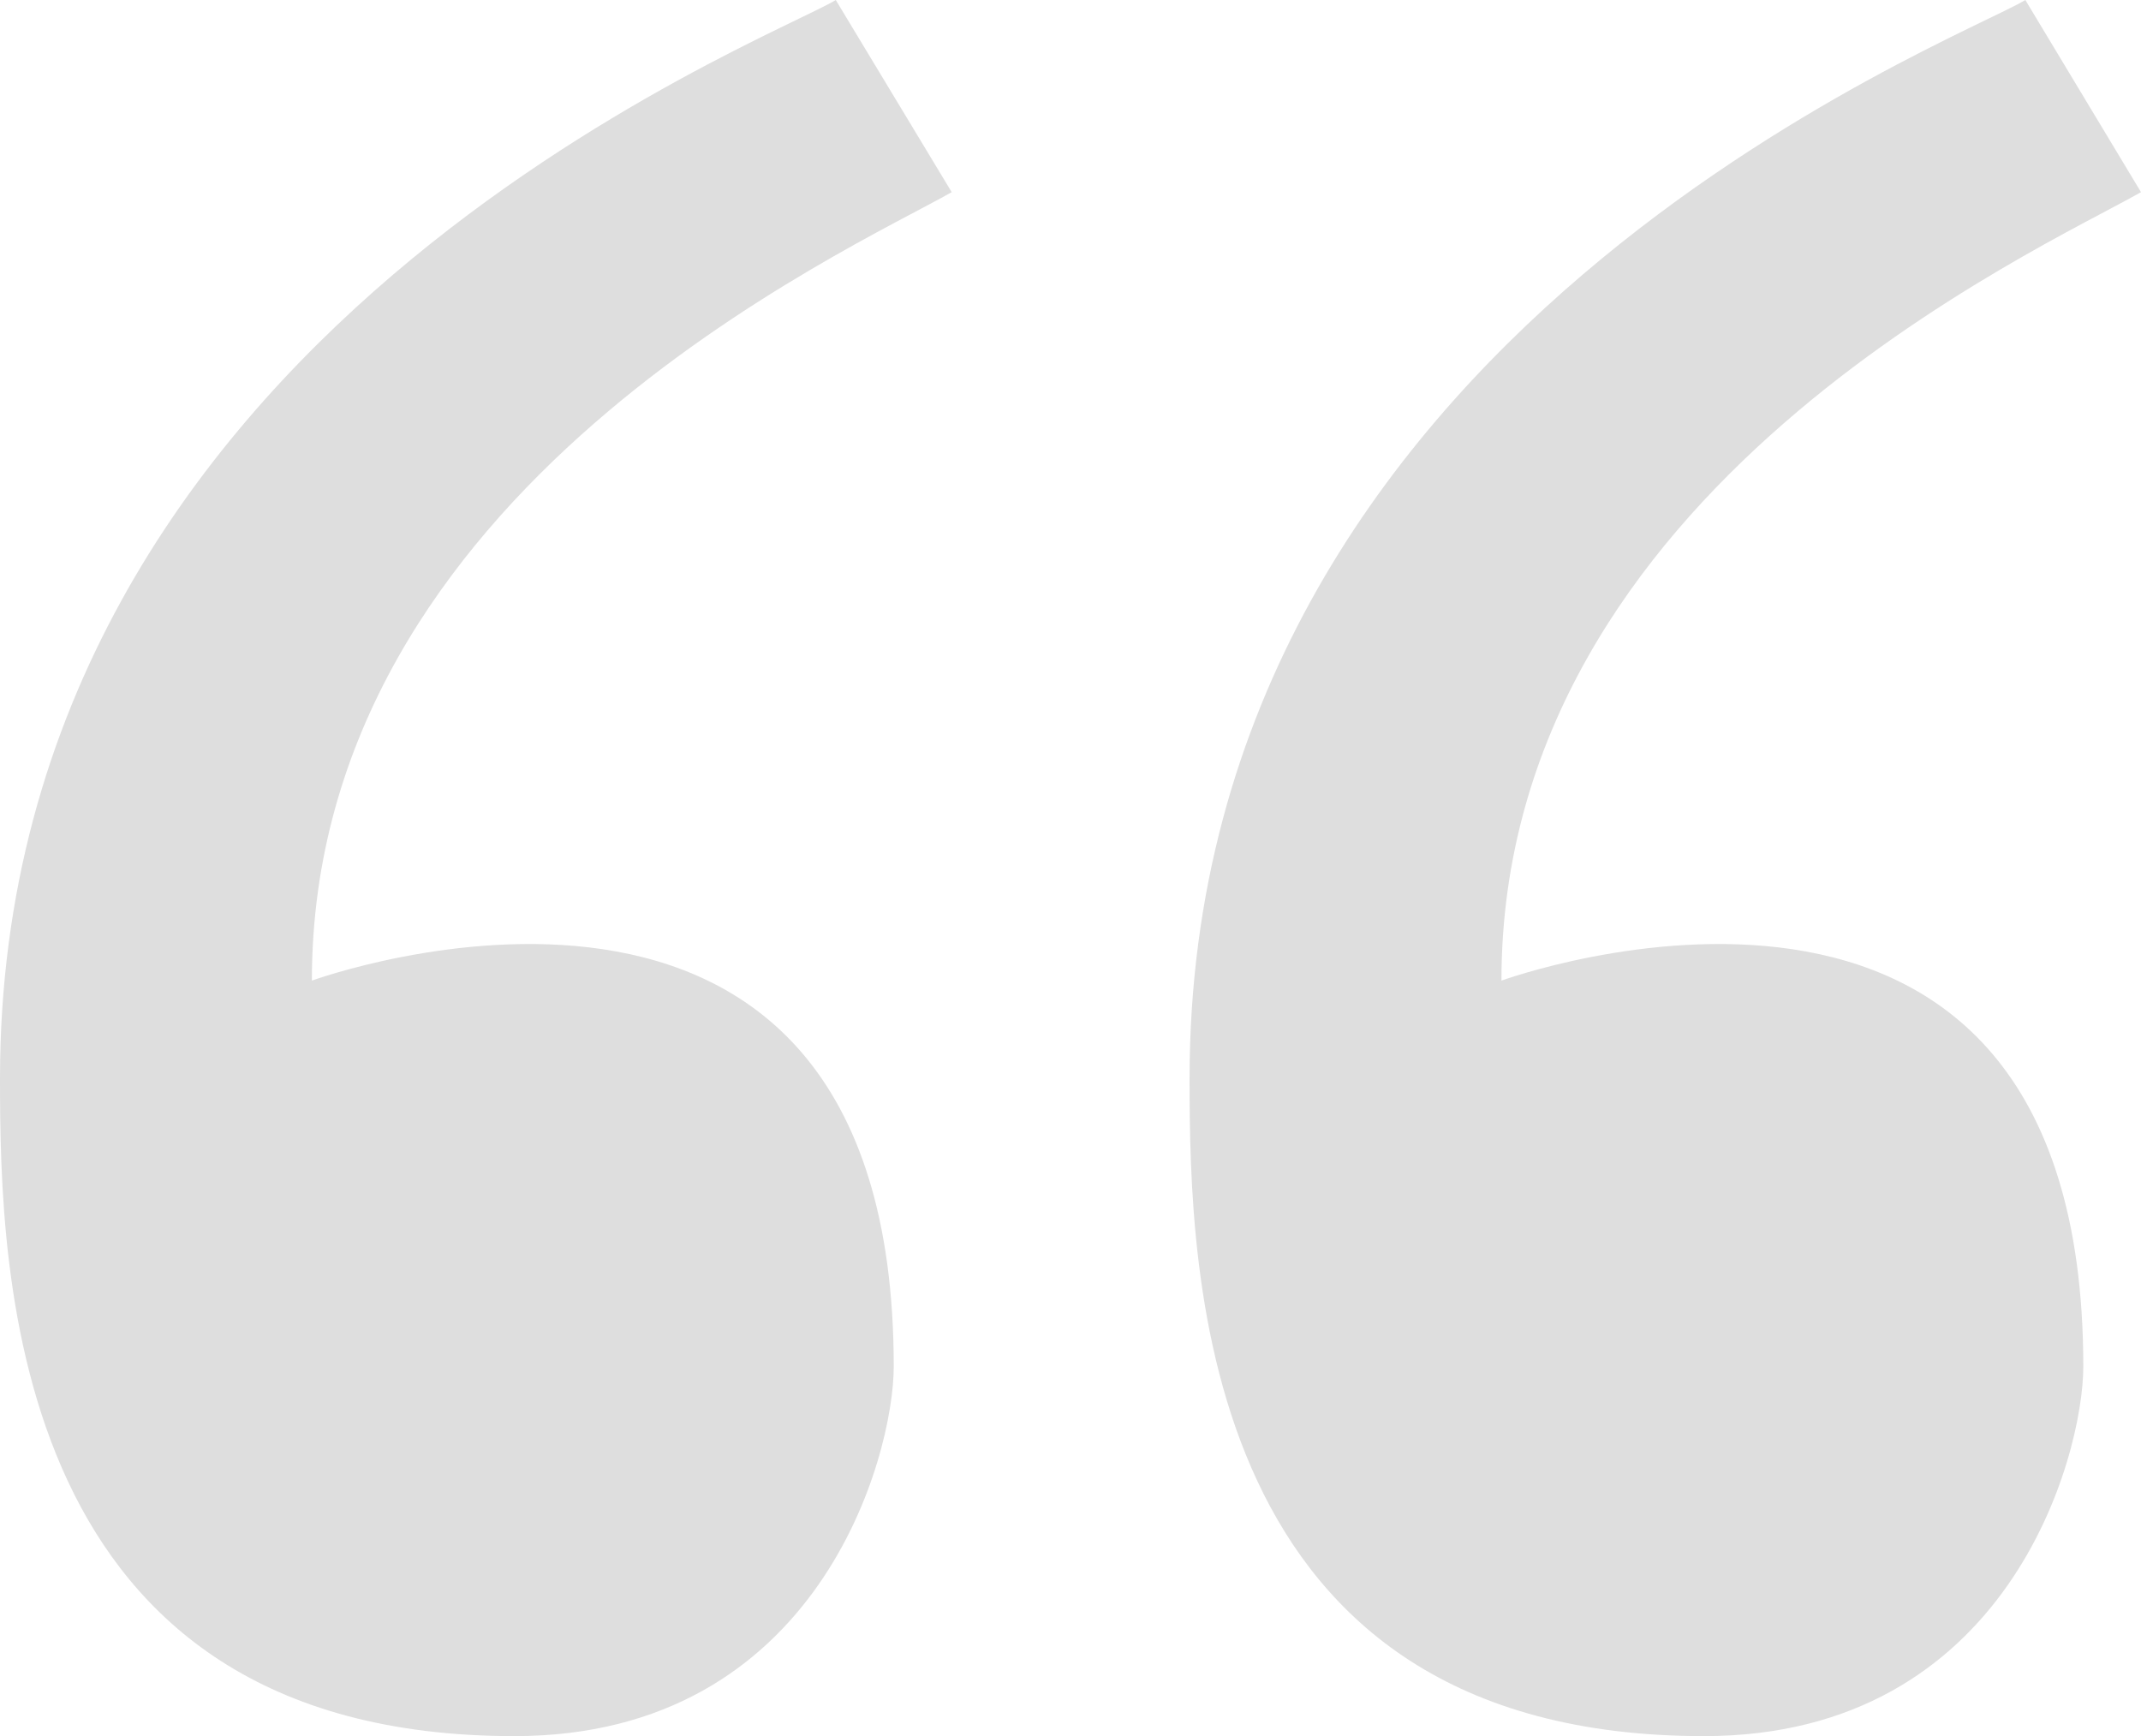 <svg xmlns="http://www.w3.org/2000/svg" xml:space="preserve" style="enable-background:new 0 0 78.67 63.79" viewBox="0 0 78.67 63.79">
  <path d="M34.97 7.06 30.71 0C28.27 1.5 0 12.21 0 39.62c0 7.23.34 24.17 18.9 24.17 11.19 0 13.94-10.28 13.94-13.58 0-21.98-21.38-14.18-21.38-14.18 0-18.07 19.8-26.85 23.51-28.97zM78.67 7.06 74.42 0c-2.44 1.5-30.71 12.21-30.71 39.62 0 7.23.34 24.17 18.9 24.17 11.19 0 13.94-10.28 13.94-13.58 0-21.98-21.38-14.18-21.38-14.18 0-18.07 19.8-26.85 23.5-28.97z" style="fill:#dedede"/>
</svg>
